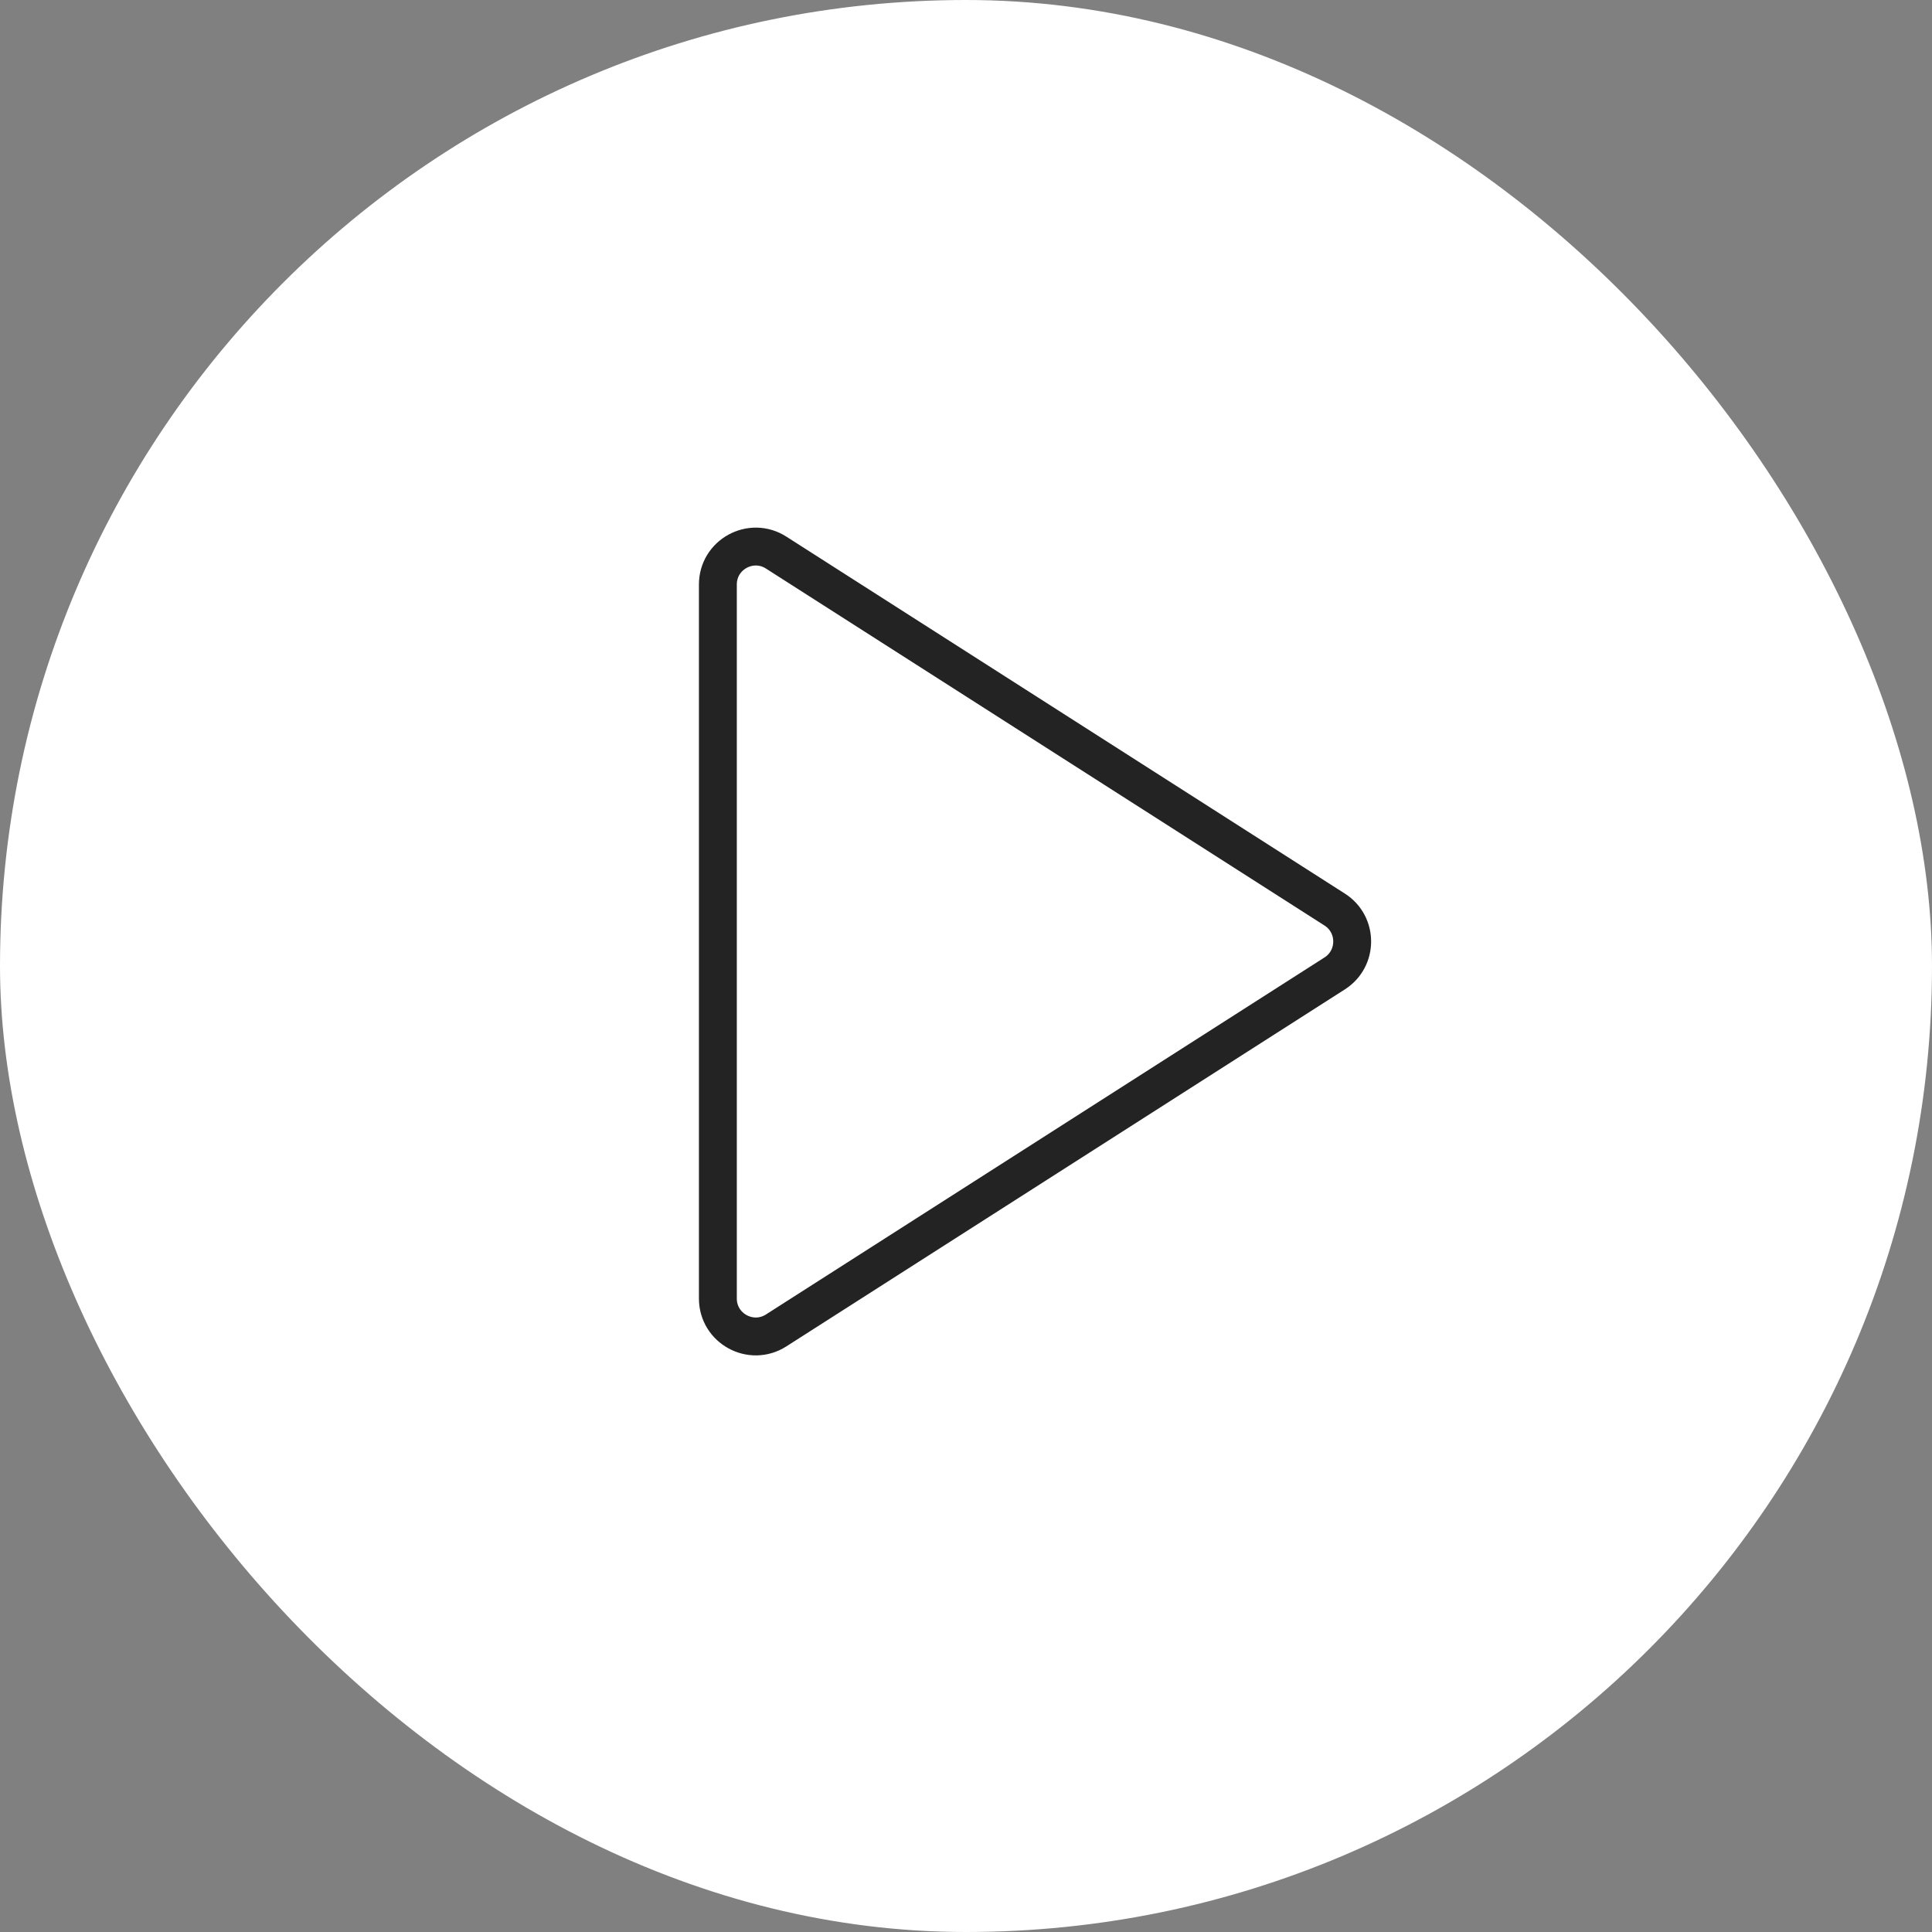 <svg width="102" height="102" viewBox="0 0 102 102" fill="none" xmlns="http://www.w3.org/2000/svg">
<rect x="0" y="0" width="102" height="102" fill="#808080" stroke="none"/>
<rect width="102" height="102" rx="51" fill="white"/>
<path d="M40.977 70.24C39.646 71.091 37.9 70.135 37.9 68.555V30.859C37.9 29.279 39.646 28.323 40.977 29.174L70.465 48.02C71.696 48.807 71.696 50.604 70.466 51.391L40.977 70.24Z" stroke="#222322" stroke-width="2" stroke-linecap="round" stroke-linejoin="round"/>
</svg>
